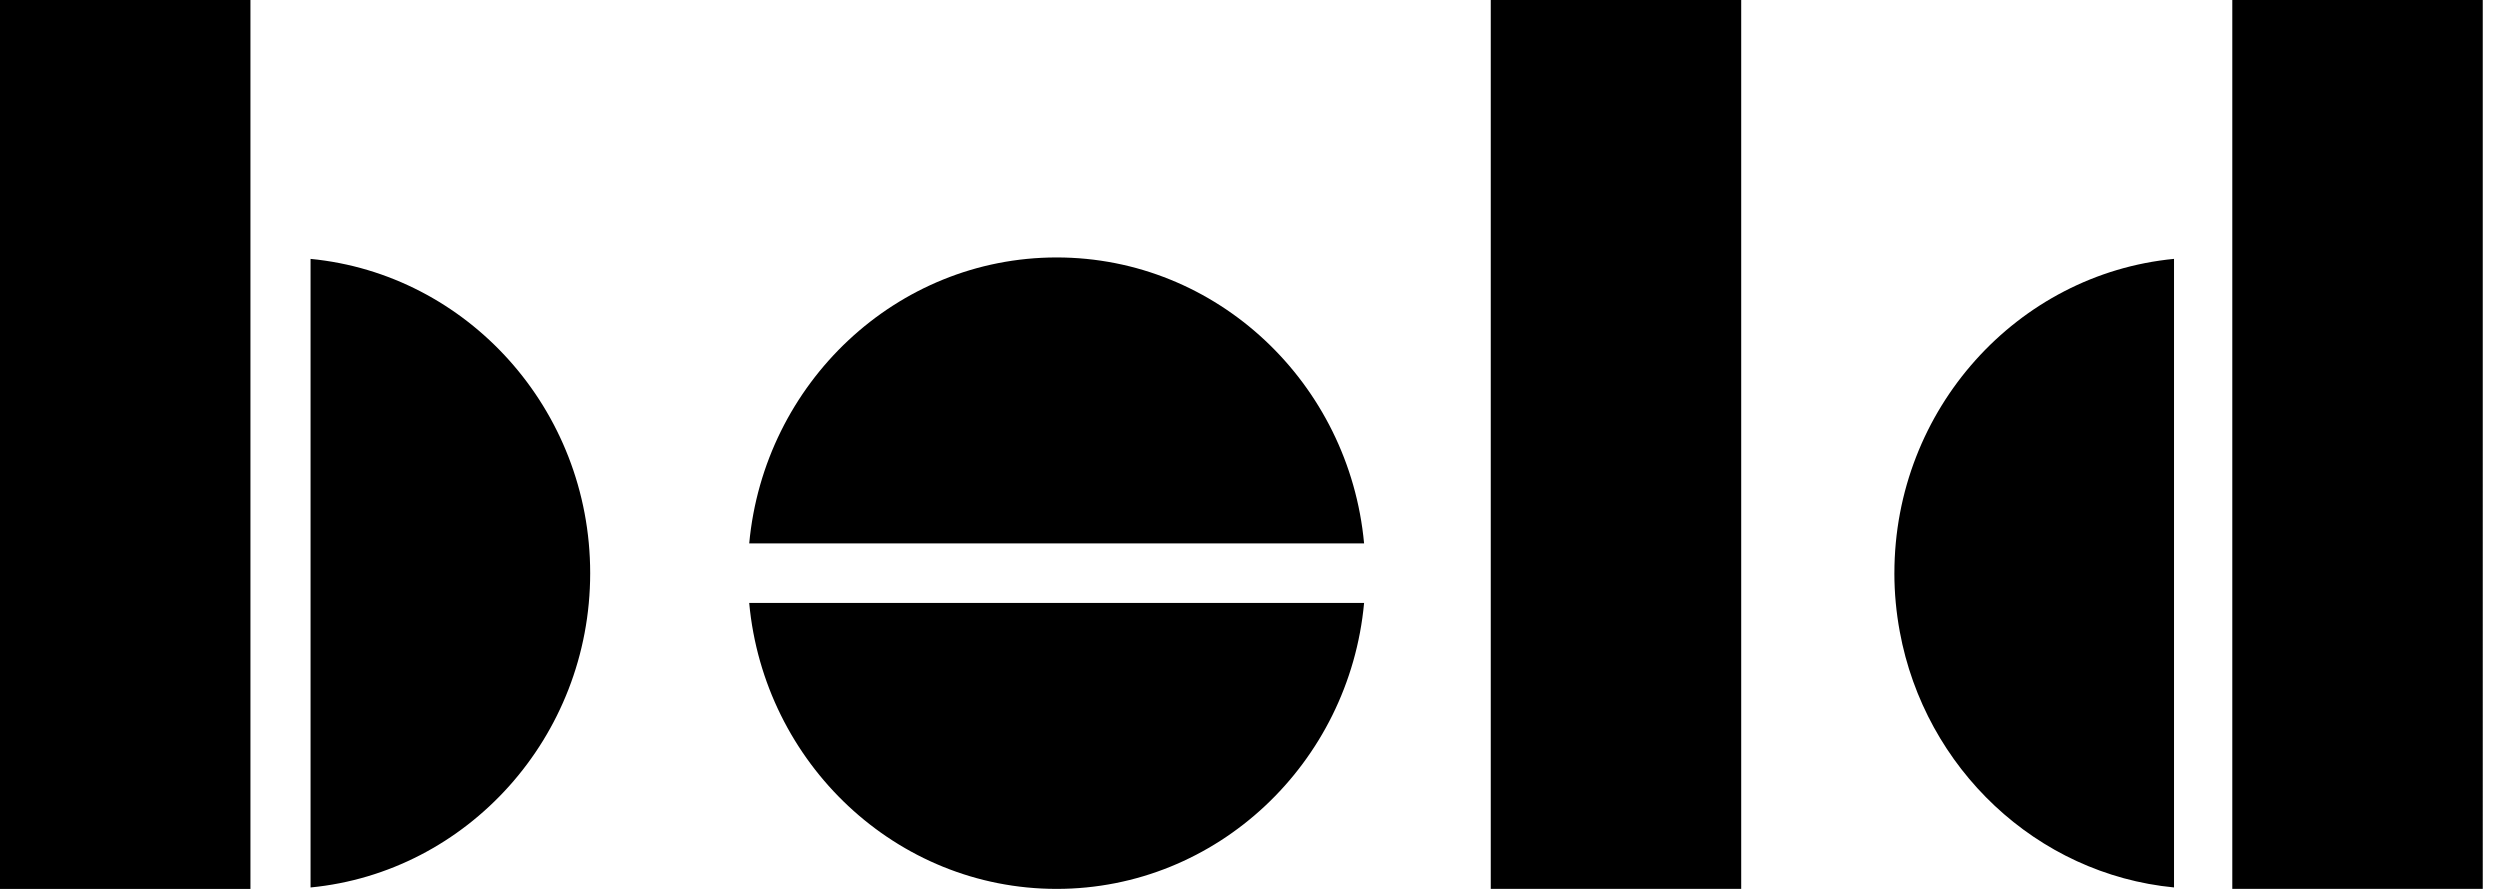 <?xml version="1.0" encoding="UTF-8"?>
<svg viewBox="0 0 135 48" height="48" width="135" xmlns="http://www.w3.org/2000/svg">
    <path
    d="M40.458 32.56h33.203C72.863 41.21 65.724 48 57.058 48c-8.665 0-15.803-6.79-16.601-15.44h.001zM16.77 13.98v33.943c8.456-.816 15.1-8.116 15.1-16.973 0-8.856-6.644-16.153-15.1-16.97zm40.29-.078c-8.664 0-15.803 6.794-16.602 15.443h33.203c-.798-8.65-7.937-15.443-16.603-15.443h.002zM0 26.292v21.71h13.524V0H0v26.292zM120.544 0v48h13.525V0h-13.525zm-18.248 30.952c0 1.078.102 2.13.291 3.153 1.357 7.38 7.382 13.1 14.81 13.817V13.979c-8.456.817-15.1 8.116-15.1 16.973h-.001zM80.501 48h13.524V0H80.501v48z"
    />
</svg>